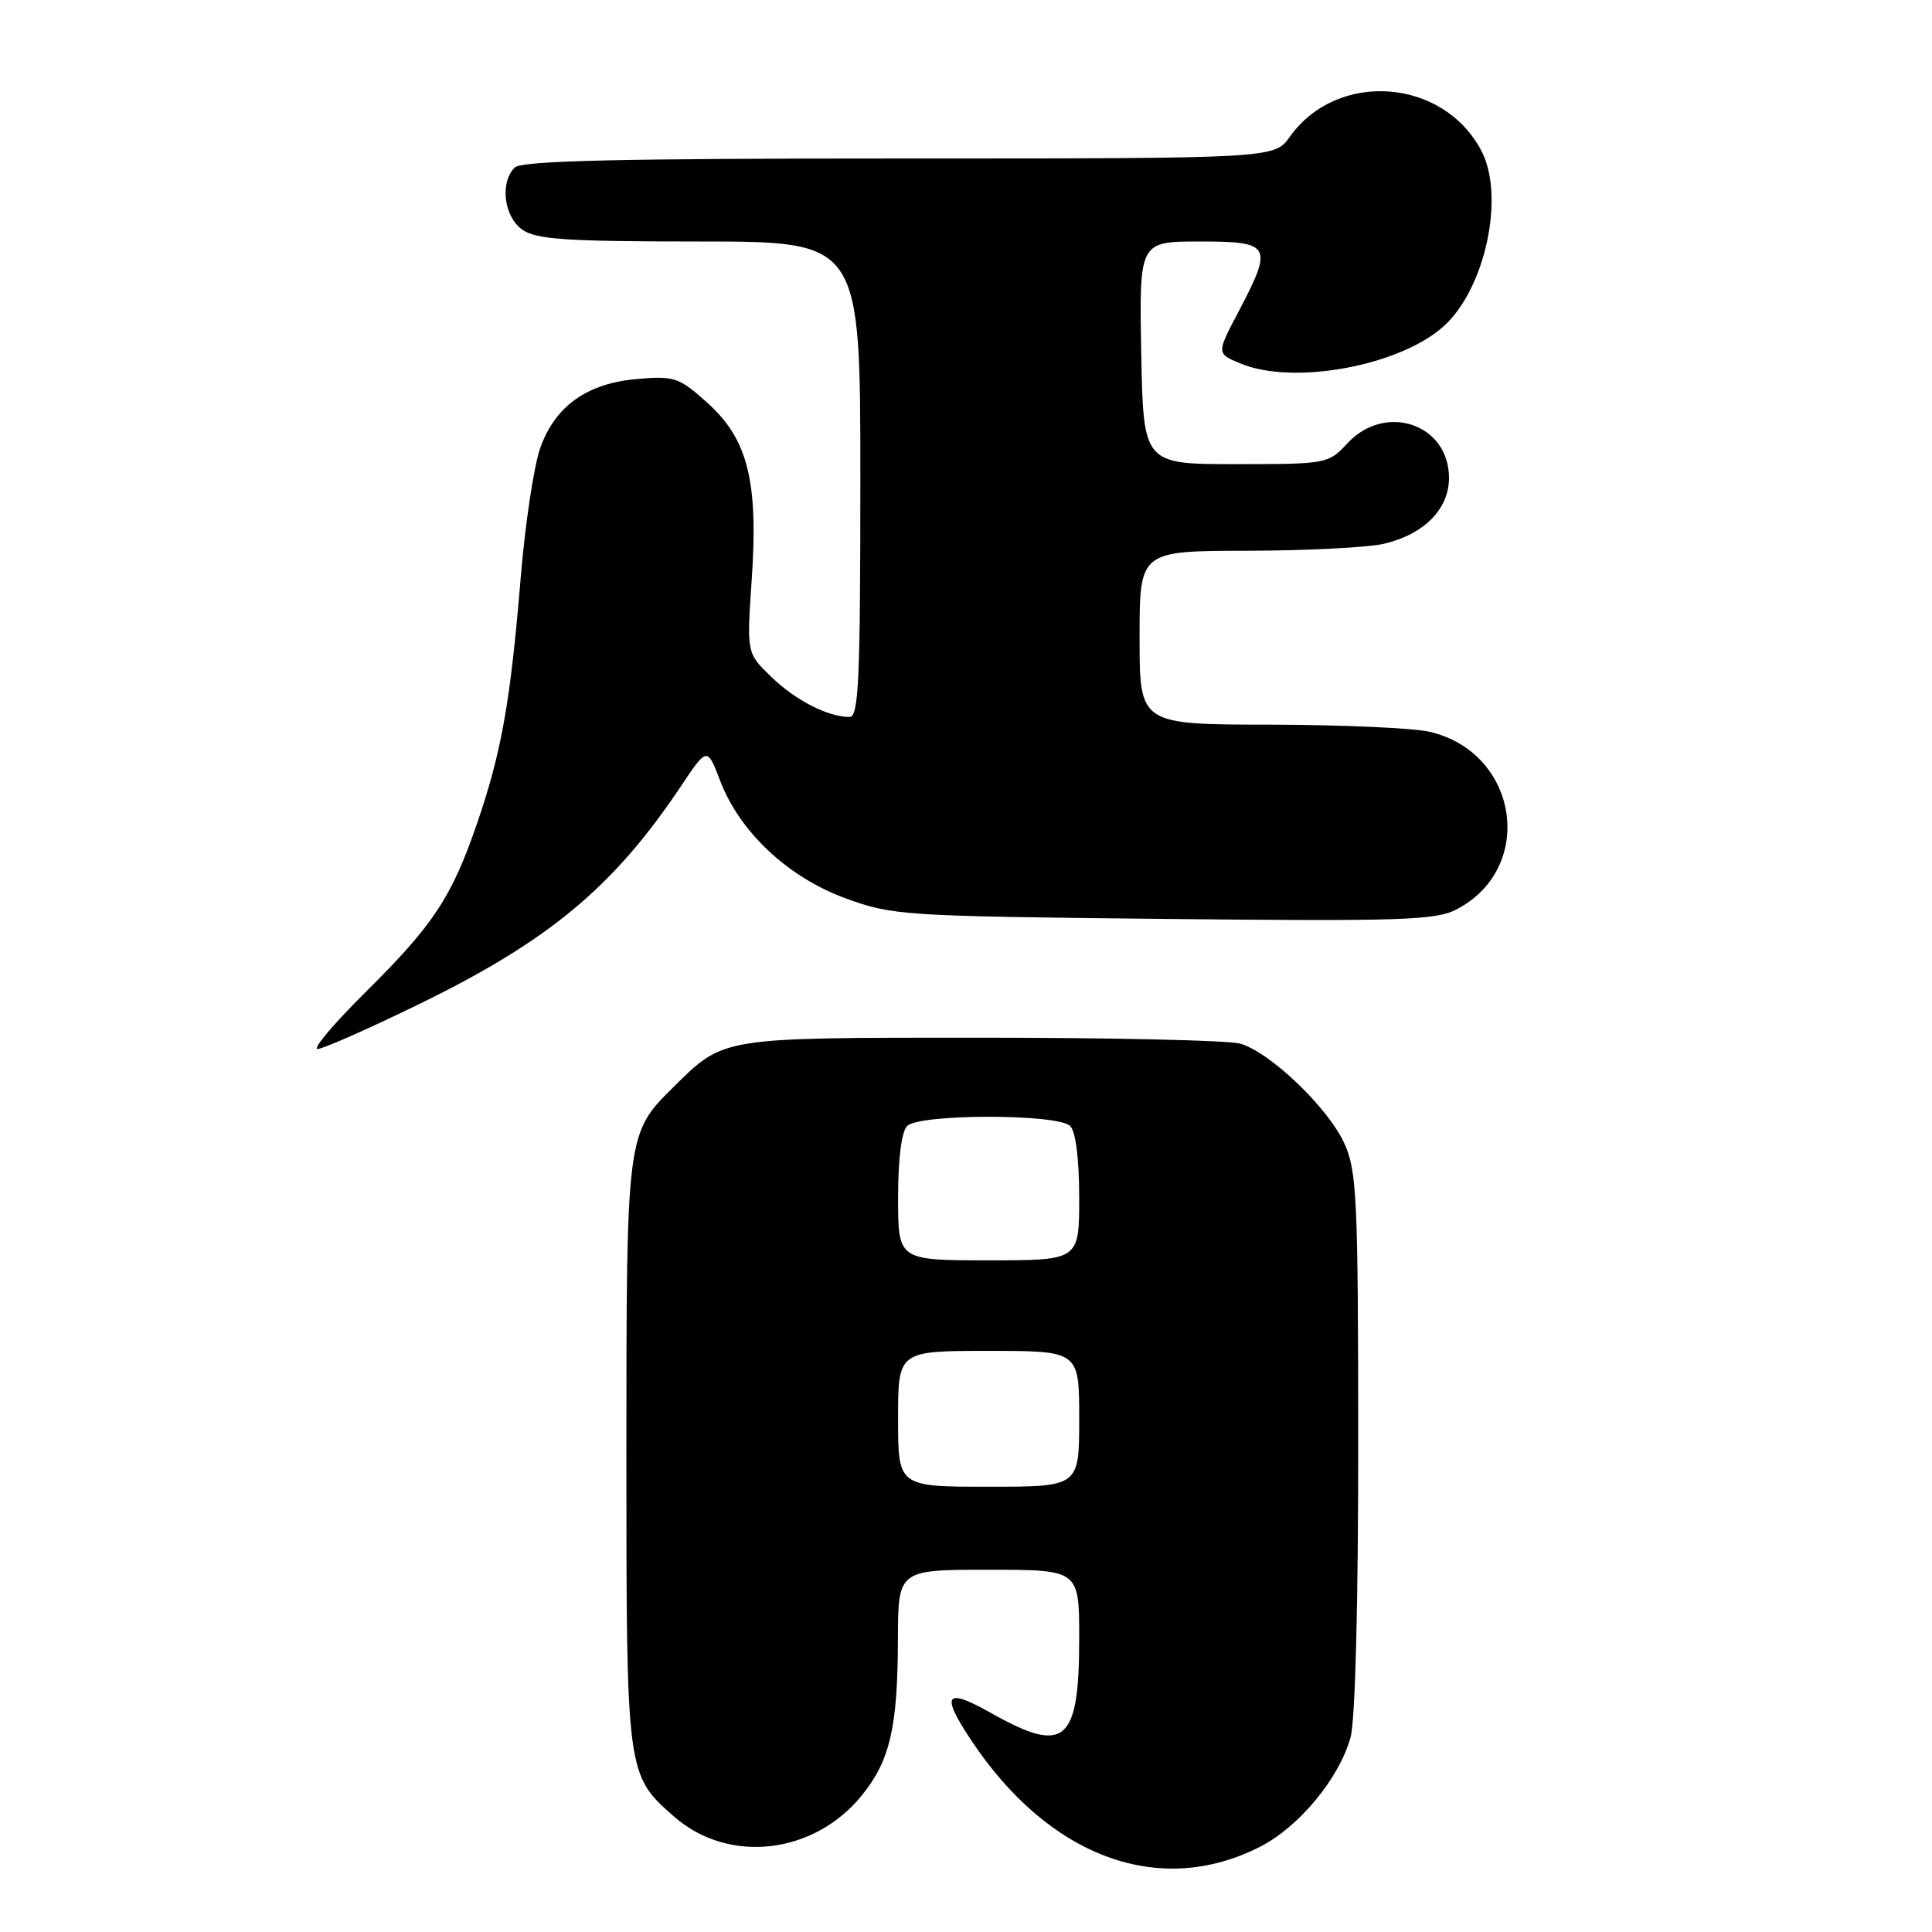 <?xml version="1.0" encoding="UTF-8" standalone="no"?>
<!DOCTYPE svg PUBLIC "-//W3C//DTD SVG 1.1//EN" "http://www.w3.org/Graphics/SVG/1.1/DTD/svg11.dtd" >
<svg xmlns="http://www.w3.org/2000/svg" xmlns:xlink="http://www.w3.org/1999/xlink" version="1.1" viewBox="0 0 256 256">
 <g >
 <path fill="currentColor"
d=" M 166.99 244.69 C 172.15 242.05 177.45 235.64 178.95 230.22 C 179.58 227.98 179.98 212.44 179.97 191.00 C 179.96 158.77 179.79 155.13 178.13 151.50 C 175.96 146.75 168.26 139.39 164.31 138.28 C 162.76 137.85 147.32 137.50 130.00 137.50 C 95.25 137.50 96.00 137.38 89.19 144.09 C 83.03 150.17 83.00 150.37 83.00 192.65 C 83.00 235.11 83.01 235.17 89.31 240.70 C 96.53 247.04 107.86 245.75 114.22 237.87 C 117.93 233.29 118.95 228.86 118.98 217.25 C 119.00 208.00 119.00 208.00 131.00 208.00 C 143.00 208.00 143.00 208.00 143.00 217.07 C 143.00 230.93 141.13 232.52 131.33 226.99 C 125.27 223.57 124.61 224.44 128.64 230.52 C 138.96 246.10 153.64 251.53 166.99 244.69 Z  M 55.41 133.11 C 72.69 124.70 81.27 117.57 90.19 104.23 C 93.71 98.96 93.71 98.96 95.43 103.47 C 98.03 110.26 104.42 116.25 112.06 119.04 C 118.28 121.31 119.69 121.40 154.17 121.76 C 185.54 122.09 190.22 121.94 192.96 120.52 C 203.56 115.04 201.25 99.70 189.41 96.96 C 187.26 96.46 177.74 96.04 168.25 96.02 C 151.00 96.00 151.00 96.00 151.00 84.50 C 151.00 73.00 151.00 73.00 165.25 72.98 C 173.09 72.96 181.23 72.55 183.35 72.06 C 188.67 70.82 192.00 67.47 192.00 63.33 C 192.00 56.18 183.57 53.31 178.53 58.75 C 176.02 61.46 175.81 61.50 163.74 61.50 C 151.50 61.50 151.50 61.50 151.22 46.75 C 150.95 32.00 150.95 32.00 158.97 32.00 C 168.46 32.00 168.73 32.50 164.10 41.32 C 161.19 46.84 161.19 46.84 164.35 48.16 C 171.35 51.09 185.47 48.50 191.32 43.21 C 196.80 38.25 199.43 26.03 196.31 20.02 C 191.28 10.34 177.20 9.29 170.91 18.12 C 168.86 21.00 168.86 21.00 119.13 21.00 C 81.78 21.00 69.10 21.30 68.20 22.20 C 66.21 24.19 66.77 28.73 69.22 30.44 C 71.06 31.73 75.08 32.00 92.72 32.00 C 114.00 32.00 114.00 32.00 114.00 63.50 C 114.00 90.20 113.78 95.00 112.57 95.00 C 109.71 95.00 105.43 92.81 102.22 89.71 C 98.94 86.55 98.94 86.55 99.60 76.91 C 100.50 63.83 99.12 58.24 93.78 53.42 C 90.01 50.02 89.39 49.80 84.53 50.21 C 77.86 50.76 73.63 53.73 71.62 59.26 C 70.77 61.59 69.59 69.35 69.00 76.50 C 67.64 92.97 66.46 99.63 63.25 109.00 C 59.85 118.91 57.44 122.55 48.40 131.50 C 44.24 135.63 41.39 139.00 42.07 139.00 C 42.76 139.00 48.76 136.35 55.41 133.11 Z  M 119.00 188.00 C 119.00 179.00 119.00 179.00 131.00 179.00 C 143.00 179.00 143.00 179.00 143.00 188.00 C 143.00 197.00 143.00 197.00 131.00 197.00 C 119.00 197.00 119.00 197.00 119.00 188.00 Z  M 119.00 158.70 C 119.00 153.58 119.46 149.94 120.20 149.20 C 121.83 147.57 140.17 147.57 141.80 149.20 C 142.54 149.94 143.00 153.58 143.00 158.70 C 143.00 167.00 143.00 167.00 131.00 167.00 C 119.00 167.00 119.00 167.00 119.00 158.70 Z "/>
</g>
</svg>